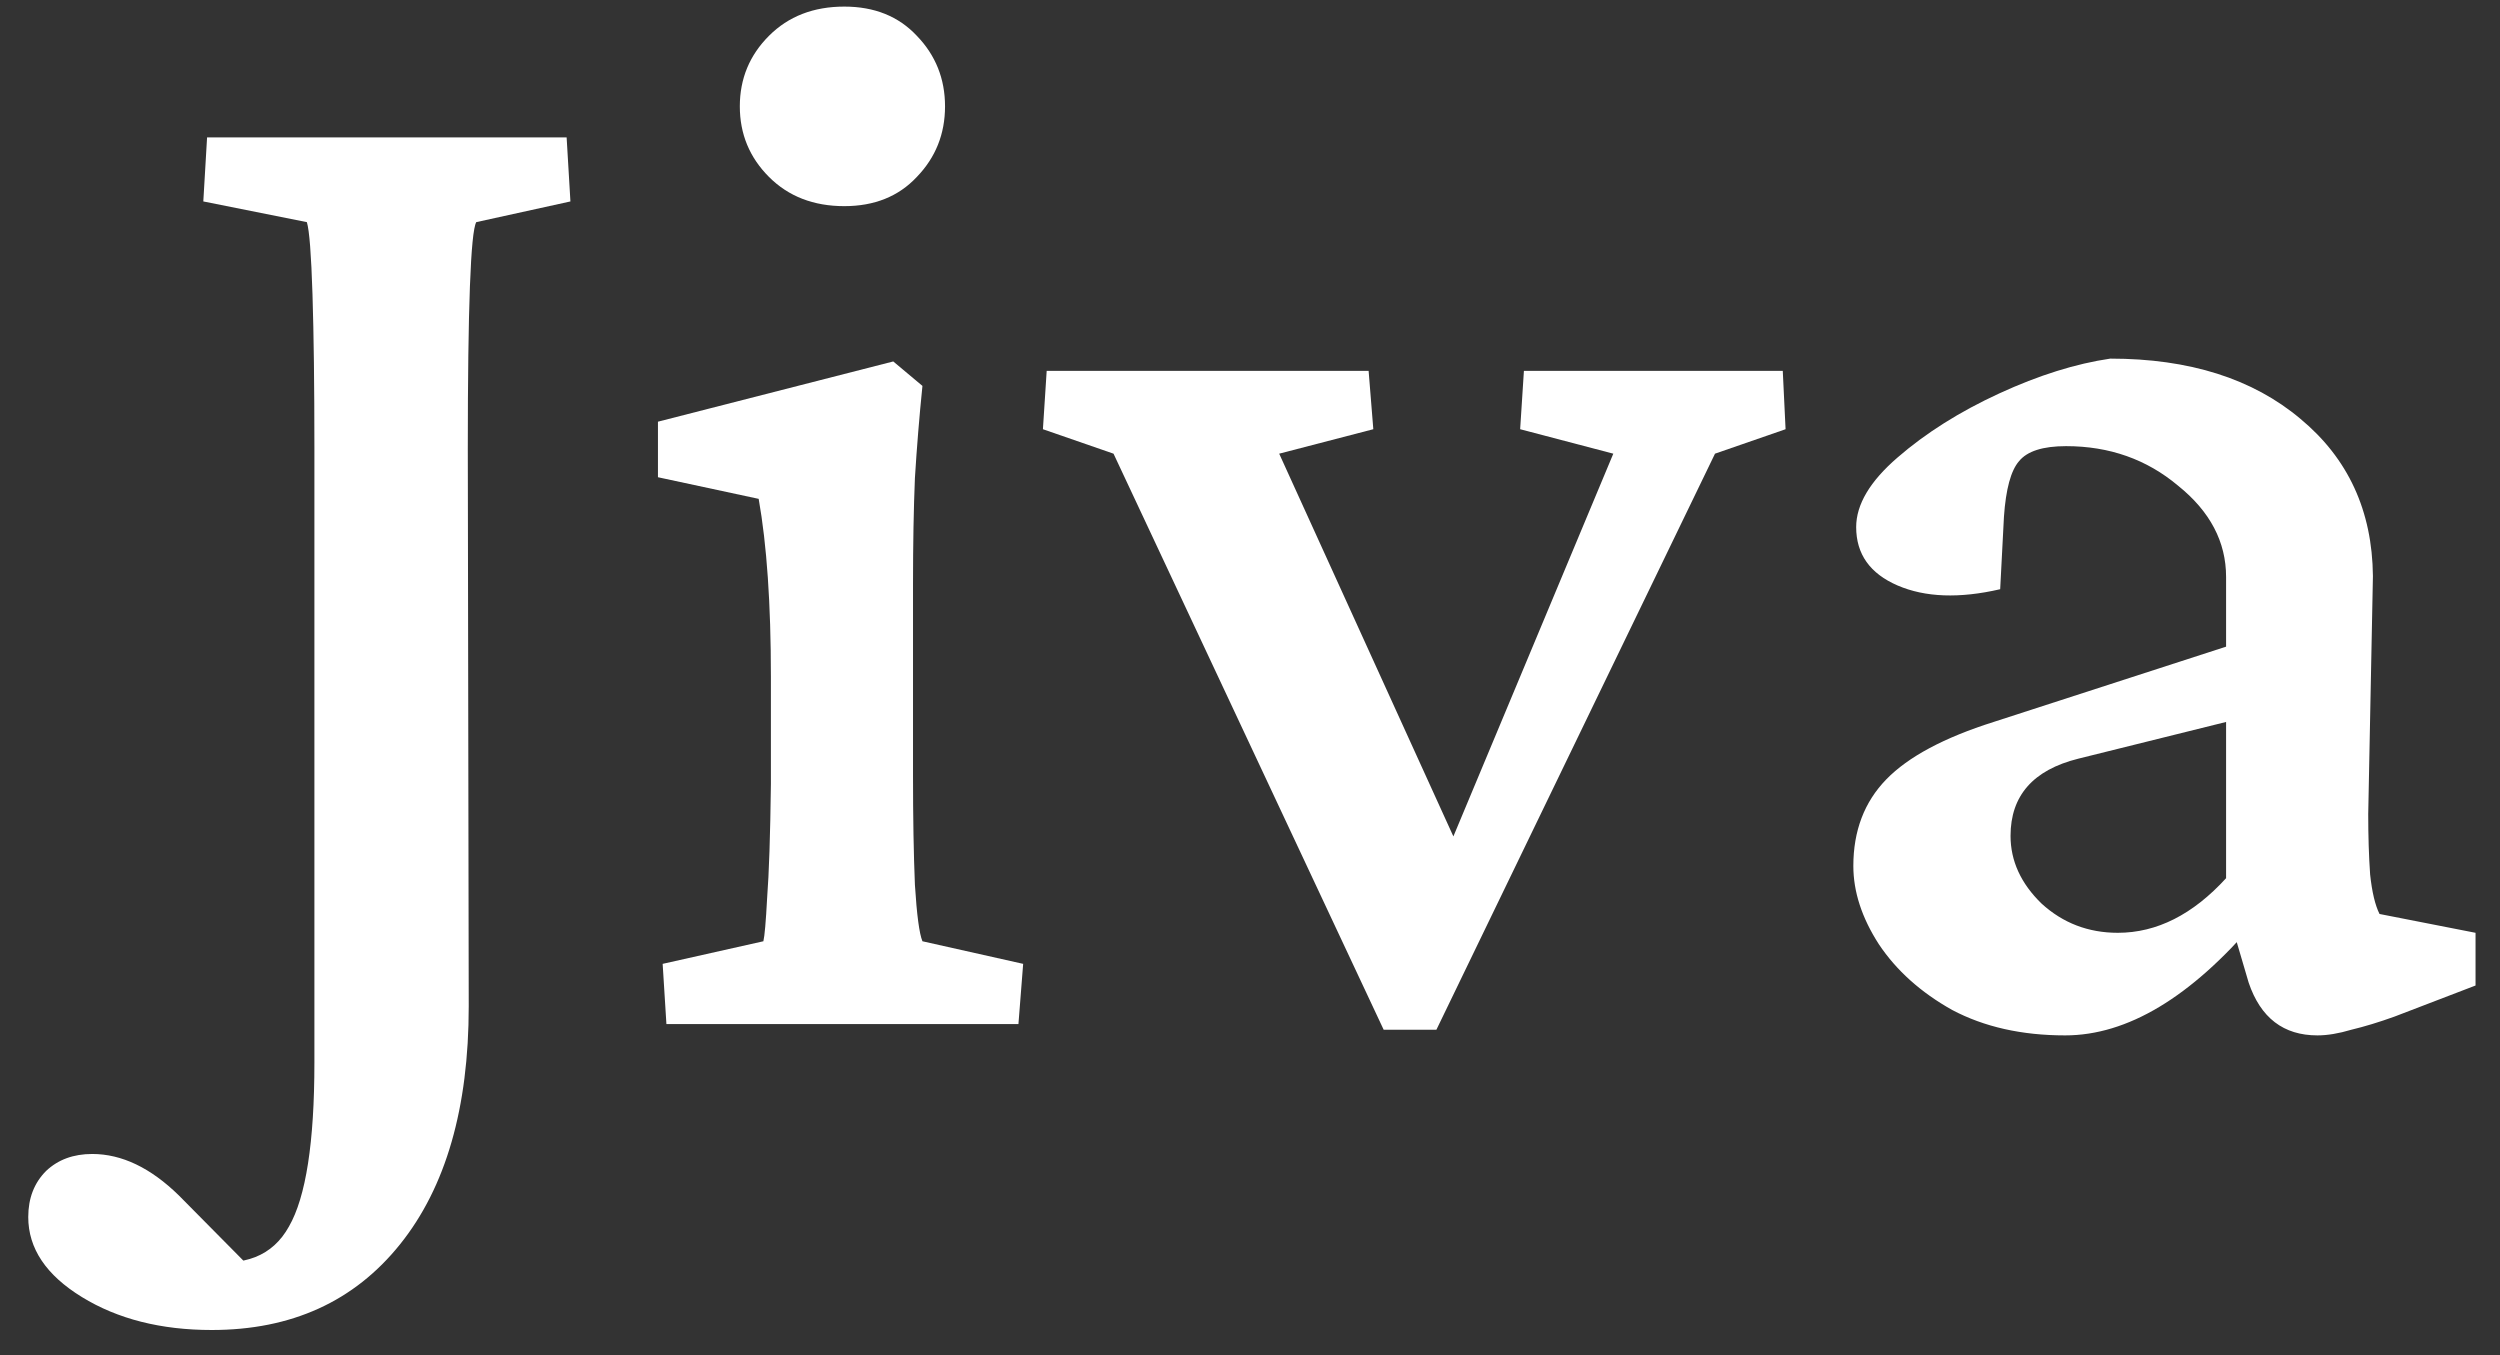 <svg width="83" height="45" viewBox="0 0 83 45" fill="none" xmlns="http://www.w3.org/2000/svg">
<rect x="0" y="0" width="83" height="45" fill="#333333" stroke="none"/>
<path d="M15.812 7.375C15.625 7.708 15.531 10.219 15.531 14.906L15.562 33.406C15.562 36.781 14.802 39.417 13.281 41.312C11.76 43.208 9.677 44.156 7.031 44.156C5.344 44.156 3.906 43.792 2.719 43.062C1.531 42.333 0.938 41.448 0.938 40.406C0.938 39.781 1.135 39.271 1.531 38.875C1.927 38.5 2.438 38.312 3.062 38.312C4.042 38.312 5 38.771 5.938 39.688L8.844 42.625L6.75 41.844C8.104 42.073 9.052 41.698 9.594 40.719C10.156 39.74 10.438 37.927 10.438 35.281V14.844C10.438 12.802 10.417 11.115 10.375 9.781C10.333 8.448 10.271 7.646 10.188 7.375L6.75 6.688L6.875 4.562H18.812L18.938 6.688L15.812 7.375Z" fill="white"/>
<path d="M22.125 34L22 32L25.344 31.25C25.385 31.083 25.427 30.604 25.469 29.812C25.531 29 25.573 27.74 25.594 26.031V22.469C25.594 20.052 25.458 18.083 25.188 16.562L21.844 15.844V14L29.656 12L30.625 12.812C30.521 13.833 30.438 14.854 30.375 15.875C30.333 16.896 30.312 18.073 30.312 19.406V25.75C30.312 27.146 30.333 28.354 30.375 29.375C30.438 30.375 30.521 31 30.625 31.25L33.969 32L33.812 34H22.125ZM28.031 6.844C27.01 6.844 26.177 6.521 25.531 5.875C24.885 5.229 24.562 4.448 24.562 3.531C24.562 2.615 24.885 1.833 25.531 1.188C26.177 0.542 27.01 0.219 28.031 0.219C29.031 0.219 29.833 0.542 30.438 1.188C31.062 1.833 31.375 2.615 31.375 3.531C31.375 4.448 31.062 5.229 30.438 5.875C29.833 6.521 29.031 6.844 28.031 6.844Z" fill="white"/>
<path d="M45.938 34.188L36.969 15.062L34.625 14.25L34.75 12.312H45.438L45.594 14.25L42.469 15.062L48.969 29.344H47.594L53.562 15.062L50.469 14.25L50.594 12.312H59.188L59.281 14.25L56.938 15.062L47.688 34.188H45.938Z" fill="white"/>
<path d="M68.562 34.375C67.125 34.375 65.875 34.094 64.812 33.531C63.771 32.948 62.958 32.219 62.375 31.344C61.812 30.469 61.531 29.604 61.531 28.75C61.531 27.583 61.896 26.625 62.625 25.875C63.354 25.125 64.542 24.49 66.188 23.969L73.906 21.469V19.156C73.906 17.99 73.375 16.979 72.312 16.125C71.271 15.25 70.031 14.812 68.594 14.812C67.823 14.812 67.302 14.979 67.031 15.312C66.76 15.625 66.594 16.24 66.531 17.156L66.406 19.562C65.052 19.875 63.917 19.833 63 19.438C62.083 19.042 61.625 18.396 61.625 17.5C61.625 16.75 62.083 15.979 63 15.188C63.938 14.375 65.062 13.667 66.375 13.062C67.688 12.458 68.917 12.073 70.062 11.906C72.688 11.906 74.792 12.573 76.375 13.906C77.958 15.219 78.76 16.958 78.781 19.125L78.625 27.031C78.625 27.76 78.646 28.427 78.688 29.031C78.75 29.615 78.854 30.052 79 30.344L82.188 30.969V32.719L79.5 33.75C78.979 33.938 78.5 34.083 78.062 34.188C77.646 34.312 77.271 34.375 76.938 34.375C75.812 34.375 75.052 33.792 74.656 32.625L74.031 30.5L74.875 30.594C72.729 33.115 70.625 34.375 68.562 34.375ZM70.312 30.969C71.604 30.969 72.802 30.365 73.906 29.156V23.969L69 25.188C67.5 25.562 66.75 26.417 66.75 27.75C66.75 28.583 67.094 29.333 67.781 30C68.49 30.646 69.333 30.969 70.312 30.969Z" fill="white"/>
</svg>
